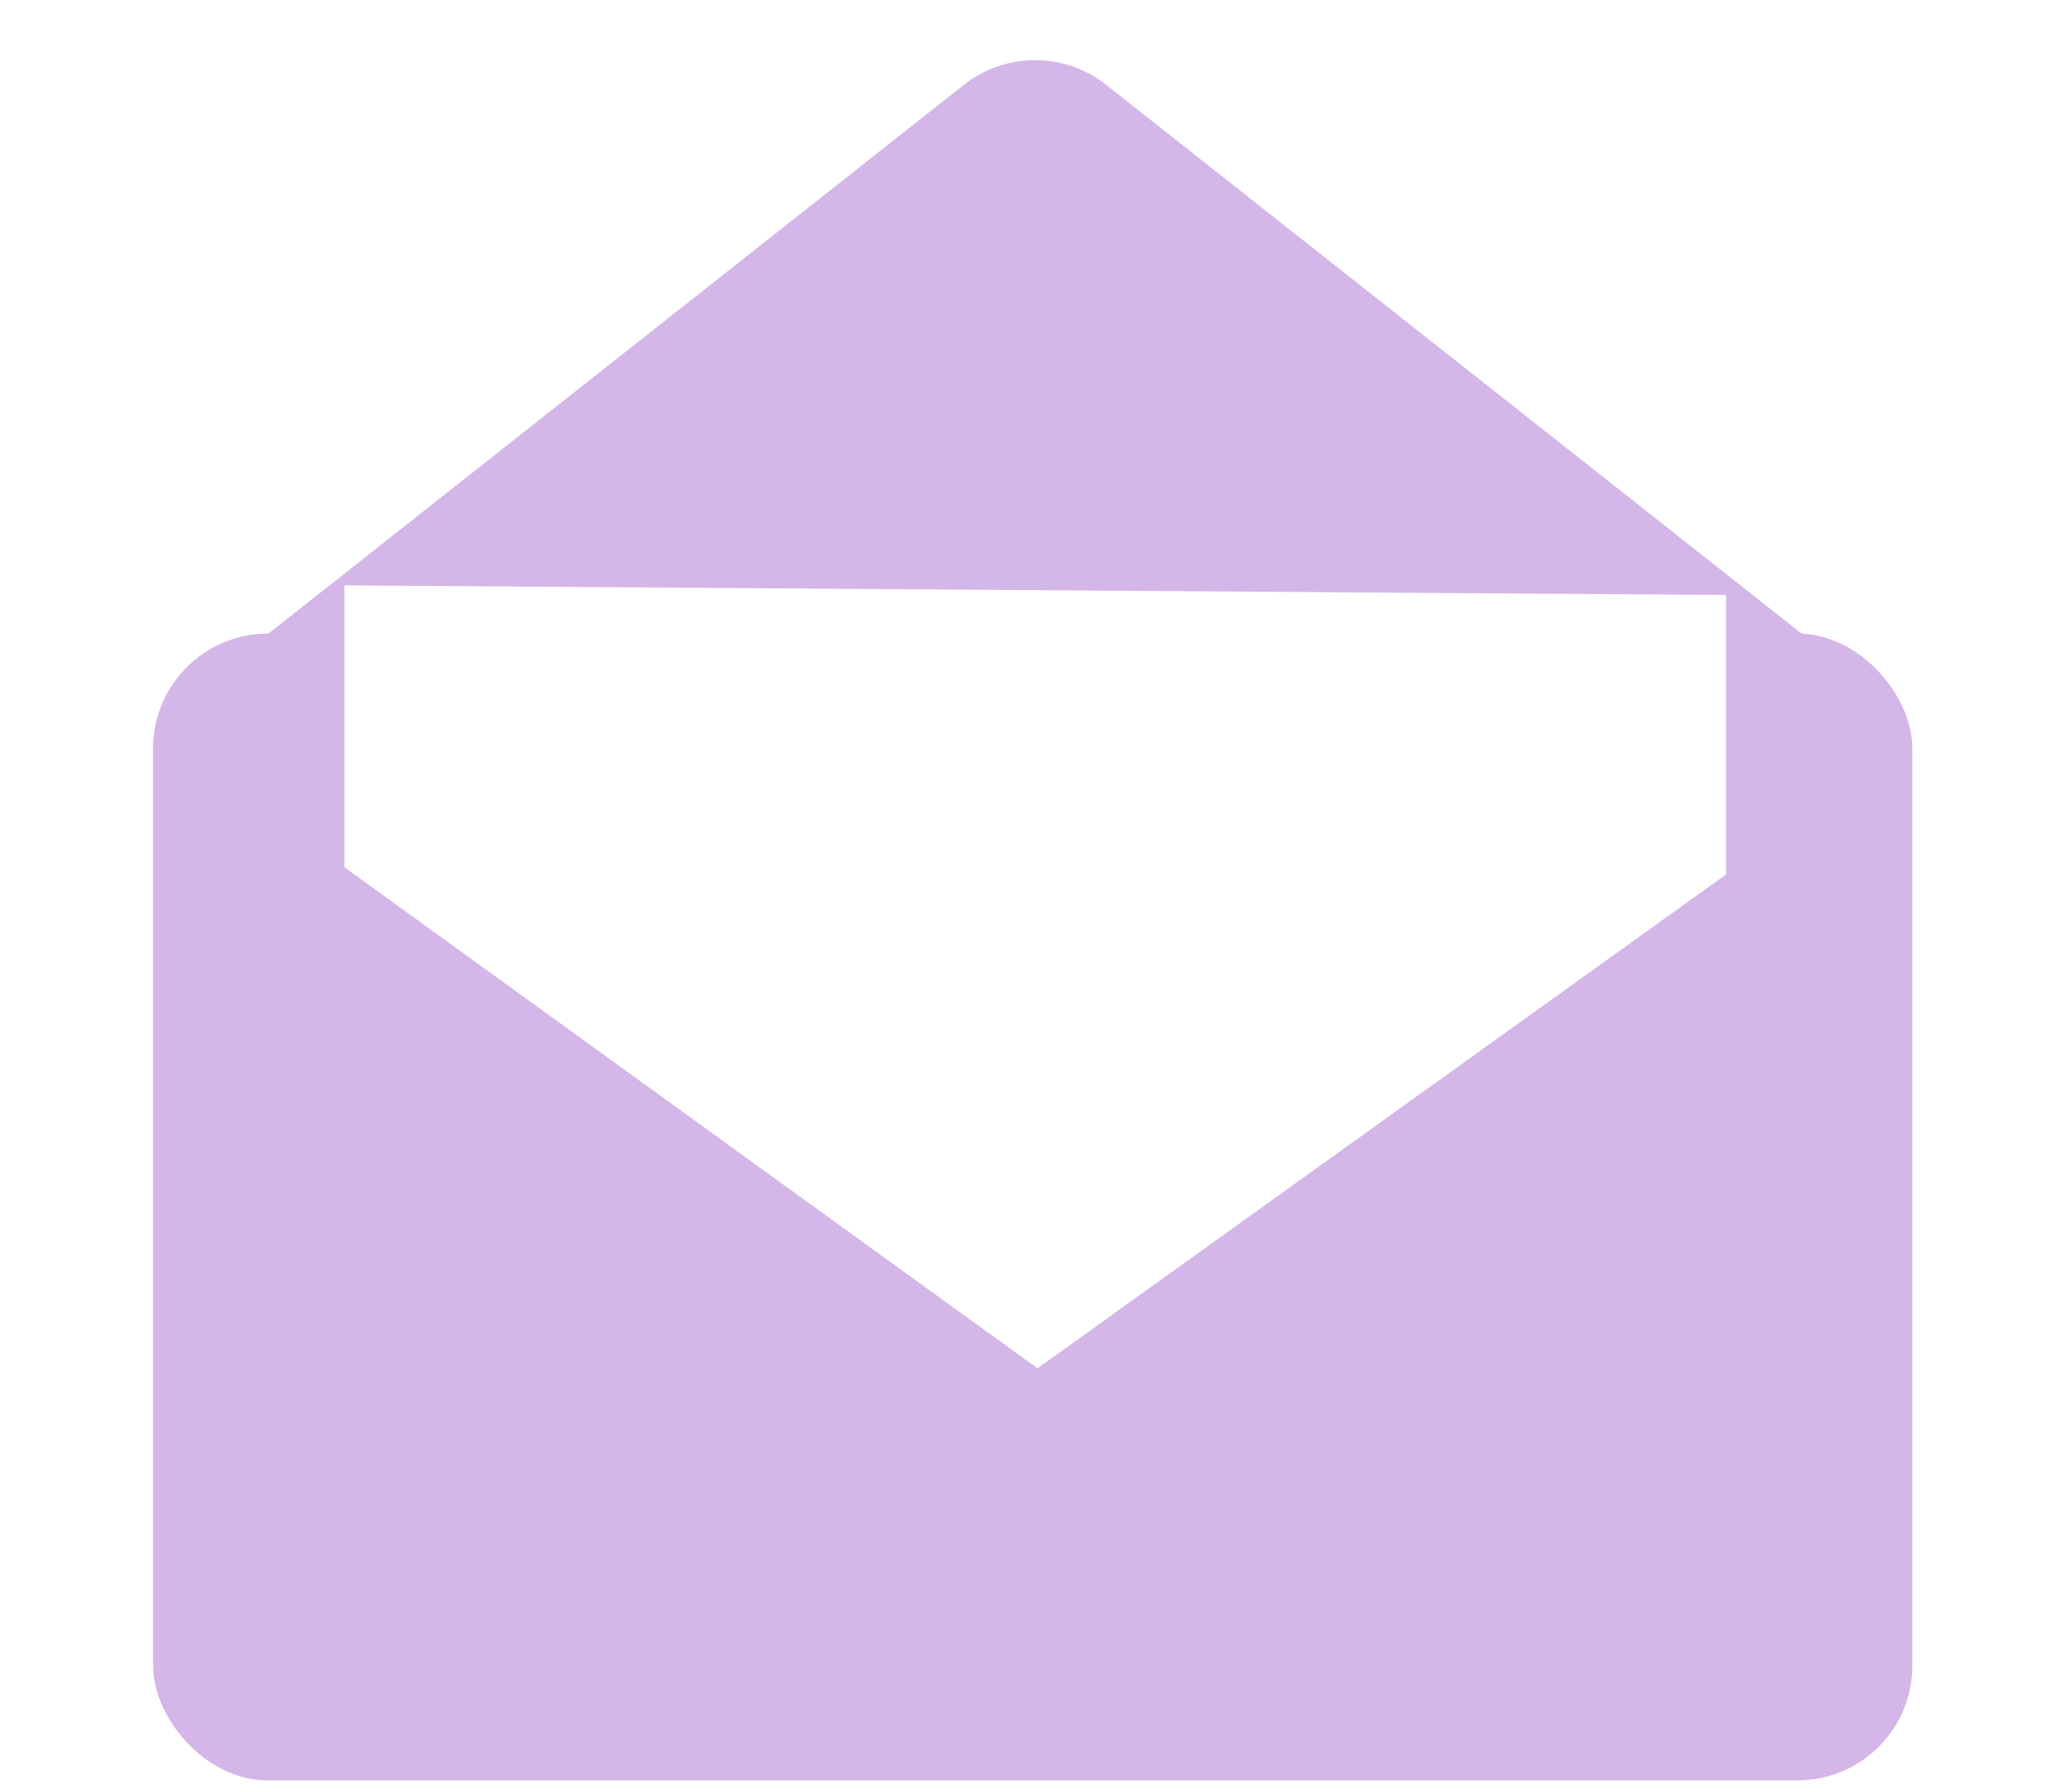 <svg width="361" height="311" viewBox="0 0 361 311" fill="none" xmlns="http://www.w3.org/2000/svg">
<g filter="url(#filter0_d_806_88)">
<path d="M167.939 9.778C175.204 4.045 185.454 4.045 192.719 9.778L315.422 106.613C330.315 118.366 322.004 142.313 303.032 142.313H57.627C38.655 142.313 30.344 118.366 45.237 106.613L167.939 9.778Z" fill="#D4B6E8"/>
</g>
<rect x="26.667" y="110.407" width="306.522" height="199.825" rx="20" fill="#D4B6E8"/>
<g filter="url(#filter1_d_806_88)">
<path d="M60 102L300.724 103.679V152.376L180.763 238.435L60 151.117V102Z" fill="white"/>
<path d="M157.852 185.273H159.797V187.289H160.031C160.281 186.883 160.523 186.543 160.758 186.27C160.992 185.988 161.355 185.727 161.848 185.484C162.34 185.234 162.961 185.109 163.711 185.109C164.773 185.109 165.711 185.379 166.523 185.918C167.344 186.449 167.98 187.211 168.434 188.203C168.895 189.195 169.125 190.352 169.125 191.672C169.125 192.992 168.895 194.152 168.434 195.152C167.98 196.145 167.344 196.91 166.523 197.449C165.711 197.988 164.781 198.258 163.734 198.258C162.992 198.258 162.371 198.137 161.871 197.895C161.379 197.645 161.008 197.375 160.758 197.086C160.508 196.789 160.266 196.445 160.031 196.055H159.867V202.781H157.852V185.273ZM159.82 191.625C159.82 192.586 159.961 193.43 160.242 194.156C160.523 194.883 160.938 195.449 161.484 195.855C162.031 196.254 162.688 196.453 163.453 196.453C164.234 196.453 164.898 196.246 165.445 195.832C166 195.41 166.414 194.836 166.688 194.109C166.969 193.375 167.109 192.547 167.109 191.625C167.109 190.727 166.969 189.922 166.688 189.211C166.414 188.5 166.004 187.941 165.457 187.535C164.91 187.121 164.242 186.914 163.453 186.914C162.672 186.914 162.008 187.109 161.461 187.5C160.922 187.891 160.512 188.441 160.23 189.152C159.957 189.855 159.82 190.68 159.82 191.625ZM171.141 194.391C171.141 193.07 171.59 192.141 172.488 191.602C173.395 191.062 174.539 190.742 175.922 190.641C176.453 190.602 177.047 190.566 177.703 190.535C178.367 190.496 178.922 190.469 179.367 190.453V189.422C179.367 188.602 179.121 187.973 178.629 187.535C178.145 187.09 177.43 186.867 176.484 186.867C175.711 186.867 175.078 187.027 174.586 187.348C174.094 187.66 173.773 188.07 173.625 188.578H171.516C171.602 187.898 171.867 187.297 172.312 186.773C172.758 186.25 173.348 185.844 174.082 185.555C174.824 185.258 175.656 185.109 176.578 185.109C177.797 185.109 178.898 185.422 179.883 186.047C180.867 186.664 181.359 187.852 181.359 189.609V198H179.367V196.266H179.273C179.117 196.594 178.875 196.914 178.547 197.227C178.227 197.531 177.805 197.789 177.281 198C176.766 198.203 176.164 198.305 175.477 198.305C174.664 198.305 173.93 198.148 173.273 197.836C172.617 197.523 172.098 197.074 171.715 196.488C171.332 195.895 171.141 195.195 171.141 194.391ZM173.156 194.484C173.156 195.133 173.398 195.633 173.883 195.984C174.375 196.328 175.023 196.5 175.828 196.5C176.555 196.5 177.184 196.355 177.715 196.066C178.254 195.777 178.664 195.395 178.945 194.918C179.227 194.441 179.367 193.93 179.367 193.383V192.105L176.156 192.328C175.203 192.391 174.465 192.598 173.941 192.949C173.418 193.301 173.156 193.812 173.156 194.484ZM184.594 185.273H186.539V187.219H186.68C186.914 186.57 187.332 186.051 187.934 185.66C188.535 185.262 189.211 185.062 189.961 185.062C190.352 185.062 190.703 185.078 191.016 185.109V187.148C190.93 187.117 190.762 187.086 190.512 187.055C190.27 187.023 190.031 187.008 189.797 187.008C189.195 187.008 188.652 187.137 188.168 187.395C187.684 187.652 187.301 188.008 187.02 188.461C186.746 188.914 186.609 189.422 186.609 189.984V198H184.594V185.273ZM192.984 181.031H195V190.898H195.234L200.742 185.273H203.227L197.859 190.723L203.625 198H201.07L196.348 192L195 193.254V198H192.984V181.031Z" fill="white"/>
<path d="M157.852 185.273H159.797V187.289H160.031C160.281 186.883 160.523 186.543 160.758 186.27C160.992 185.988 161.355 185.727 161.848 185.484C162.34 185.234 162.961 185.109 163.711 185.109C164.773 185.109 165.711 185.379 166.523 185.918C167.344 186.449 167.98 187.211 168.434 188.203C168.895 189.195 169.125 190.352 169.125 191.672C169.125 192.992 168.895 194.152 168.434 195.152C167.98 196.145 167.344 196.91 166.523 197.449C165.711 197.988 164.781 198.258 163.734 198.258C162.992 198.258 162.371 198.137 161.871 197.895C161.379 197.645 161.008 197.375 160.758 197.086C160.508 196.789 160.266 196.445 160.031 196.055H159.867V202.781H157.852V185.273ZM159.82 191.625C159.82 192.586 159.961 193.43 160.242 194.156C160.523 194.883 160.938 195.449 161.484 195.855C162.031 196.254 162.688 196.453 163.453 196.453C164.234 196.453 164.898 196.246 165.445 195.832C166 195.41 166.414 194.836 166.688 194.109C166.969 193.375 167.109 192.547 167.109 191.625C167.109 190.727 166.969 189.922 166.688 189.211C166.414 188.5 166.004 187.941 165.457 187.535C164.91 187.121 164.242 186.914 163.453 186.914C162.672 186.914 162.008 187.109 161.461 187.5C160.922 187.891 160.512 188.441 160.23 189.152C159.957 189.855 159.82 190.68 159.82 191.625ZM171.141 194.391C171.141 193.07 171.59 192.141 172.488 191.602C173.395 191.062 174.539 190.742 175.922 190.641C176.453 190.602 177.047 190.566 177.703 190.535C178.367 190.496 178.922 190.469 179.367 190.453V189.422C179.367 188.602 179.121 187.973 178.629 187.535C178.145 187.09 177.43 186.867 176.484 186.867C175.711 186.867 175.078 187.027 174.586 187.348C174.094 187.66 173.773 188.07 173.625 188.578H171.516C171.602 187.898 171.867 187.297 172.312 186.773C172.758 186.25 173.348 185.844 174.082 185.555C174.824 185.258 175.656 185.109 176.578 185.109C177.797 185.109 178.898 185.422 179.883 186.047C180.867 186.664 181.359 187.852 181.359 189.609V198H179.367V196.266H179.273C179.117 196.594 178.875 196.914 178.547 197.227C178.227 197.531 177.805 197.789 177.281 198C176.766 198.203 176.164 198.305 175.477 198.305C174.664 198.305 173.93 198.148 173.273 197.836C172.617 197.523 172.098 197.074 171.715 196.488C171.332 195.895 171.141 195.195 171.141 194.391ZM173.156 194.484C173.156 195.133 173.398 195.633 173.883 195.984C174.375 196.328 175.023 196.5 175.828 196.5C176.555 196.5 177.184 196.355 177.715 196.066C178.254 195.777 178.664 195.395 178.945 194.918C179.227 194.441 179.367 193.93 179.367 193.383V192.105L176.156 192.328C175.203 192.391 174.465 192.598 173.941 192.949C173.418 193.301 173.156 193.812 173.156 194.484ZM184.594 185.273H186.539V187.219H186.68C186.914 186.57 187.332 186.051 187.934 185.66C188.535 185.262 189.211 185.062 189.961 185.062C190.352 185.062 190.703 185.078 191.016 185.109V187.148C190.93 187.117 190.762 187.086 190.512 187.055C190.27 187.023 190.031 187.008 189.797 187.008C189.195 187.008 188.652 187.137 188.168 187.395C187.684 187.652 187.301 188.008 187.02 188.461C186.746 188.914 186.609 189.422 186.609 189.984V198H184.594V185.273ZM192.984 181.031H195V190.898H195.234L200.742 185.273H203.227L197.859 190.723L203.625 198H201.07L196.348 192L195 193.254V198H192.984V181.031Z" fill="white"/>
<path d="M157.852 185.273H159.797V187.289H160.031C160.281 186.883 160.523 186.543 160.758 186.27C160.992 185.988 161.355 185.727 161.848 185.484C162.34 185.234 162.961 185.109 163.711 185.109C164.773 185.109 165.711 185.379 166.523 185.918C167.344 186.449 167.98 187.211 168.434 188.203C168.895 189.195 169.125 190.352 169.125 191.672C169.125 192.992 168.895 194.152 168.434 195.152C167.98 196.145 167.344 196.91 166.523 197.449C165.711 197.988 164.781 198.258 163.734 198.258C162.992 198.258 162.371 198.137 161.871 197.895C161.379 197.645 161.008 197.375 160.758 197.086C160.508 196.789 160.266 196.445 160.031 196.055H159.867V202.781H157.852V185.273ZM159.82 191.625C159.82 192.586 159.961 193.43 160.242 194.156C160.523 194.883 160.938 195.449 161.484 195.855C162.031 196.254 162.688 196.453 163.453 196.453C164.234 196.453 164.898 196.246 165.445 195.832C166 195.41 166.414 194.836 166.688 194.109C166.969 193.375 167.109 192.547 167.109 191.625C167.109 190.727 166.969 189.922 166.688 189.211C166.414 188.5 166.004 187.941 165.457 187.535C164.91 187.121 164.242 186.914 163.453 186.914C162.672 186.914 162.008 187.109 161.461 187.5C160.922 187.891 160.512 188.441 160.23 189.152C159.957 189.855 159.82 190.68 159.82 191.625ZM171.141 194.391C171.141 193.07 171.59 192.141 172.488 191.602C173.395 191.062 174.539 190.742 175.922 190.641C176.453 190.602 177.047 190.566 177.703 190.535C178.367 190.496 178.922 190.469 179.367 190.453V189.422C179.367 188.602 179.121 187.973 178.629 187.535C178.145 187.09 177.43 186.867 176.484 186.867C175.711 186.867 175.078 187.027 174.586 187.348C174.094 187.66 173.773 188.07 173.625 188.578H171.516C171.602 187.898 171.867 187.297 172.312 186.773C172.758 186.25 173.348 185.844 174.082 185.555C174.824 185.258 175.656 185.109 176.578 185.109C177.797 185.109 178.898 185.422 179.883 186.047C180.867 186.664 181.359 187.852 181.359 189.609V198H179.367V196.266H179.273C179.117 196.594 178.875 196.914 178.547 197.227C178.227 197.531 177.805 197.789 177.281 198C176.766 198.203 176.164 198.305 175.477 198.305C174.664 198.305 173.93 198.148 173.273 197.836C172.617 197.523 172.098 197.074 171.715 196.488C171.332 195.895 171.141 195.195 171.141 194.391ZM173.156 194.484C173.156 195.133 173.398 195.633 173.883 195.984C174.375 196.328 175.023 196.5 175.828 196.5C176.555 196.5 177.184 196.355 177.715 196.066C178.254 195.777 178.664 195.395 178.945 194.918C179.227 194.441 179.367 193.93 179.367 193.383V192.105L176.156 192.328C175.203 192.391 174.465 192.598 173.941 192.949C173.418 193.301 173.156 193.812 173.156 194.484ZM184.594 185.273H186.539V187.219H186.68C186.914 186.57 187.332 186.051 187.934 185.66C188.535 185.262 189.211 185.062 189.961 185.062C190.352 185.062 190.703 185.078 191.016 185.109V187.148C190.93 187.117 190.762 187.086 190.512 187.055C190.27 187.023 190.031 187.008 189.797 187.008C189.195 187.008 188.652 187.137 188.168 187.395C187.684 187.652 187.301 188.008 187.02 188.461C186.746 188.914 186.609 189.422 186.609 189.984V198H184.594V185.273ZM192.984 181.031H195V190.898H195.234L200.742 185.273H203.227L197.859 190.723L203.625 198H201.07L196.348 192L195 193.254V198H192.984V181.031Z" fill="white"/>
</g>
<defs>
<filter id="filter0_d_806_88" x="33.587" y="5.478" width="293.484" height="145.835" filterUnits="userSpaceOnUse" color-interpolation-filters="sRGB">
<feFlood flood-opacity="0" result="BackgroundImageFix"/>
<feColorMatrix in="SourceAlpha" type="matrix" values="0 0 0 0 0 0 0 0 0 0 0 0 0 0 0 0 0 0 127 0" result="hardAlpha"/>
<feOffset dy="5"/>
<feGaussianBlur stdDeviation="2"/>
<feComposite in2="hardAlpha" operator="out"/>
<feColorMatrix type="matrix" values="0 0 0 0 0 0 0 0 0 0 0 0 0 0 0 0 0 0 0.25 0"/>
<feBlend mode="normal" in2="BackgroundImageFix" result="effect1_dropShadow_806_88"/>
<feBlend mode="normal" in="SourceGraphic" in2="effect1_dropShadow_806_88" result="shape"/>
</filter>
<filter id="filter1_d_806_88" x="57" y="99" width="246.724" height="142.435" filterUnits="userSpaceOnUse" color-interpolation-filters="sRGB">
<feFlood flood-opacity="0" result="BackgroundImageFix"/>
<feColorMatrix in="SourceAlpha" type="matrix" values="0 0 0 0 0 0 0 0 0 0 0 0 0 0 0 0 0 0 127 0" result="hardAlpha"/>
<feOffset/>
<feGaussianBlur stdDeviation="1.5"/>
<feComposite in2="hardAlpha" operator="out"/>
<feColorMatrix type="matrix" values="0 0 0 0 0 0 0 0 0 0 0 0 0 0 0 0 0 0 0.44 0"/>
<feBlend mode="normal" in2="BackgroundImageFix" result="effect1_dropShadow_806_88"/>
<feBlend mode="normal" in="SourceGraphic" in2="effect1_dropShadow_806_88" result="shape"/>
</filter>
</defs>
</svg>
